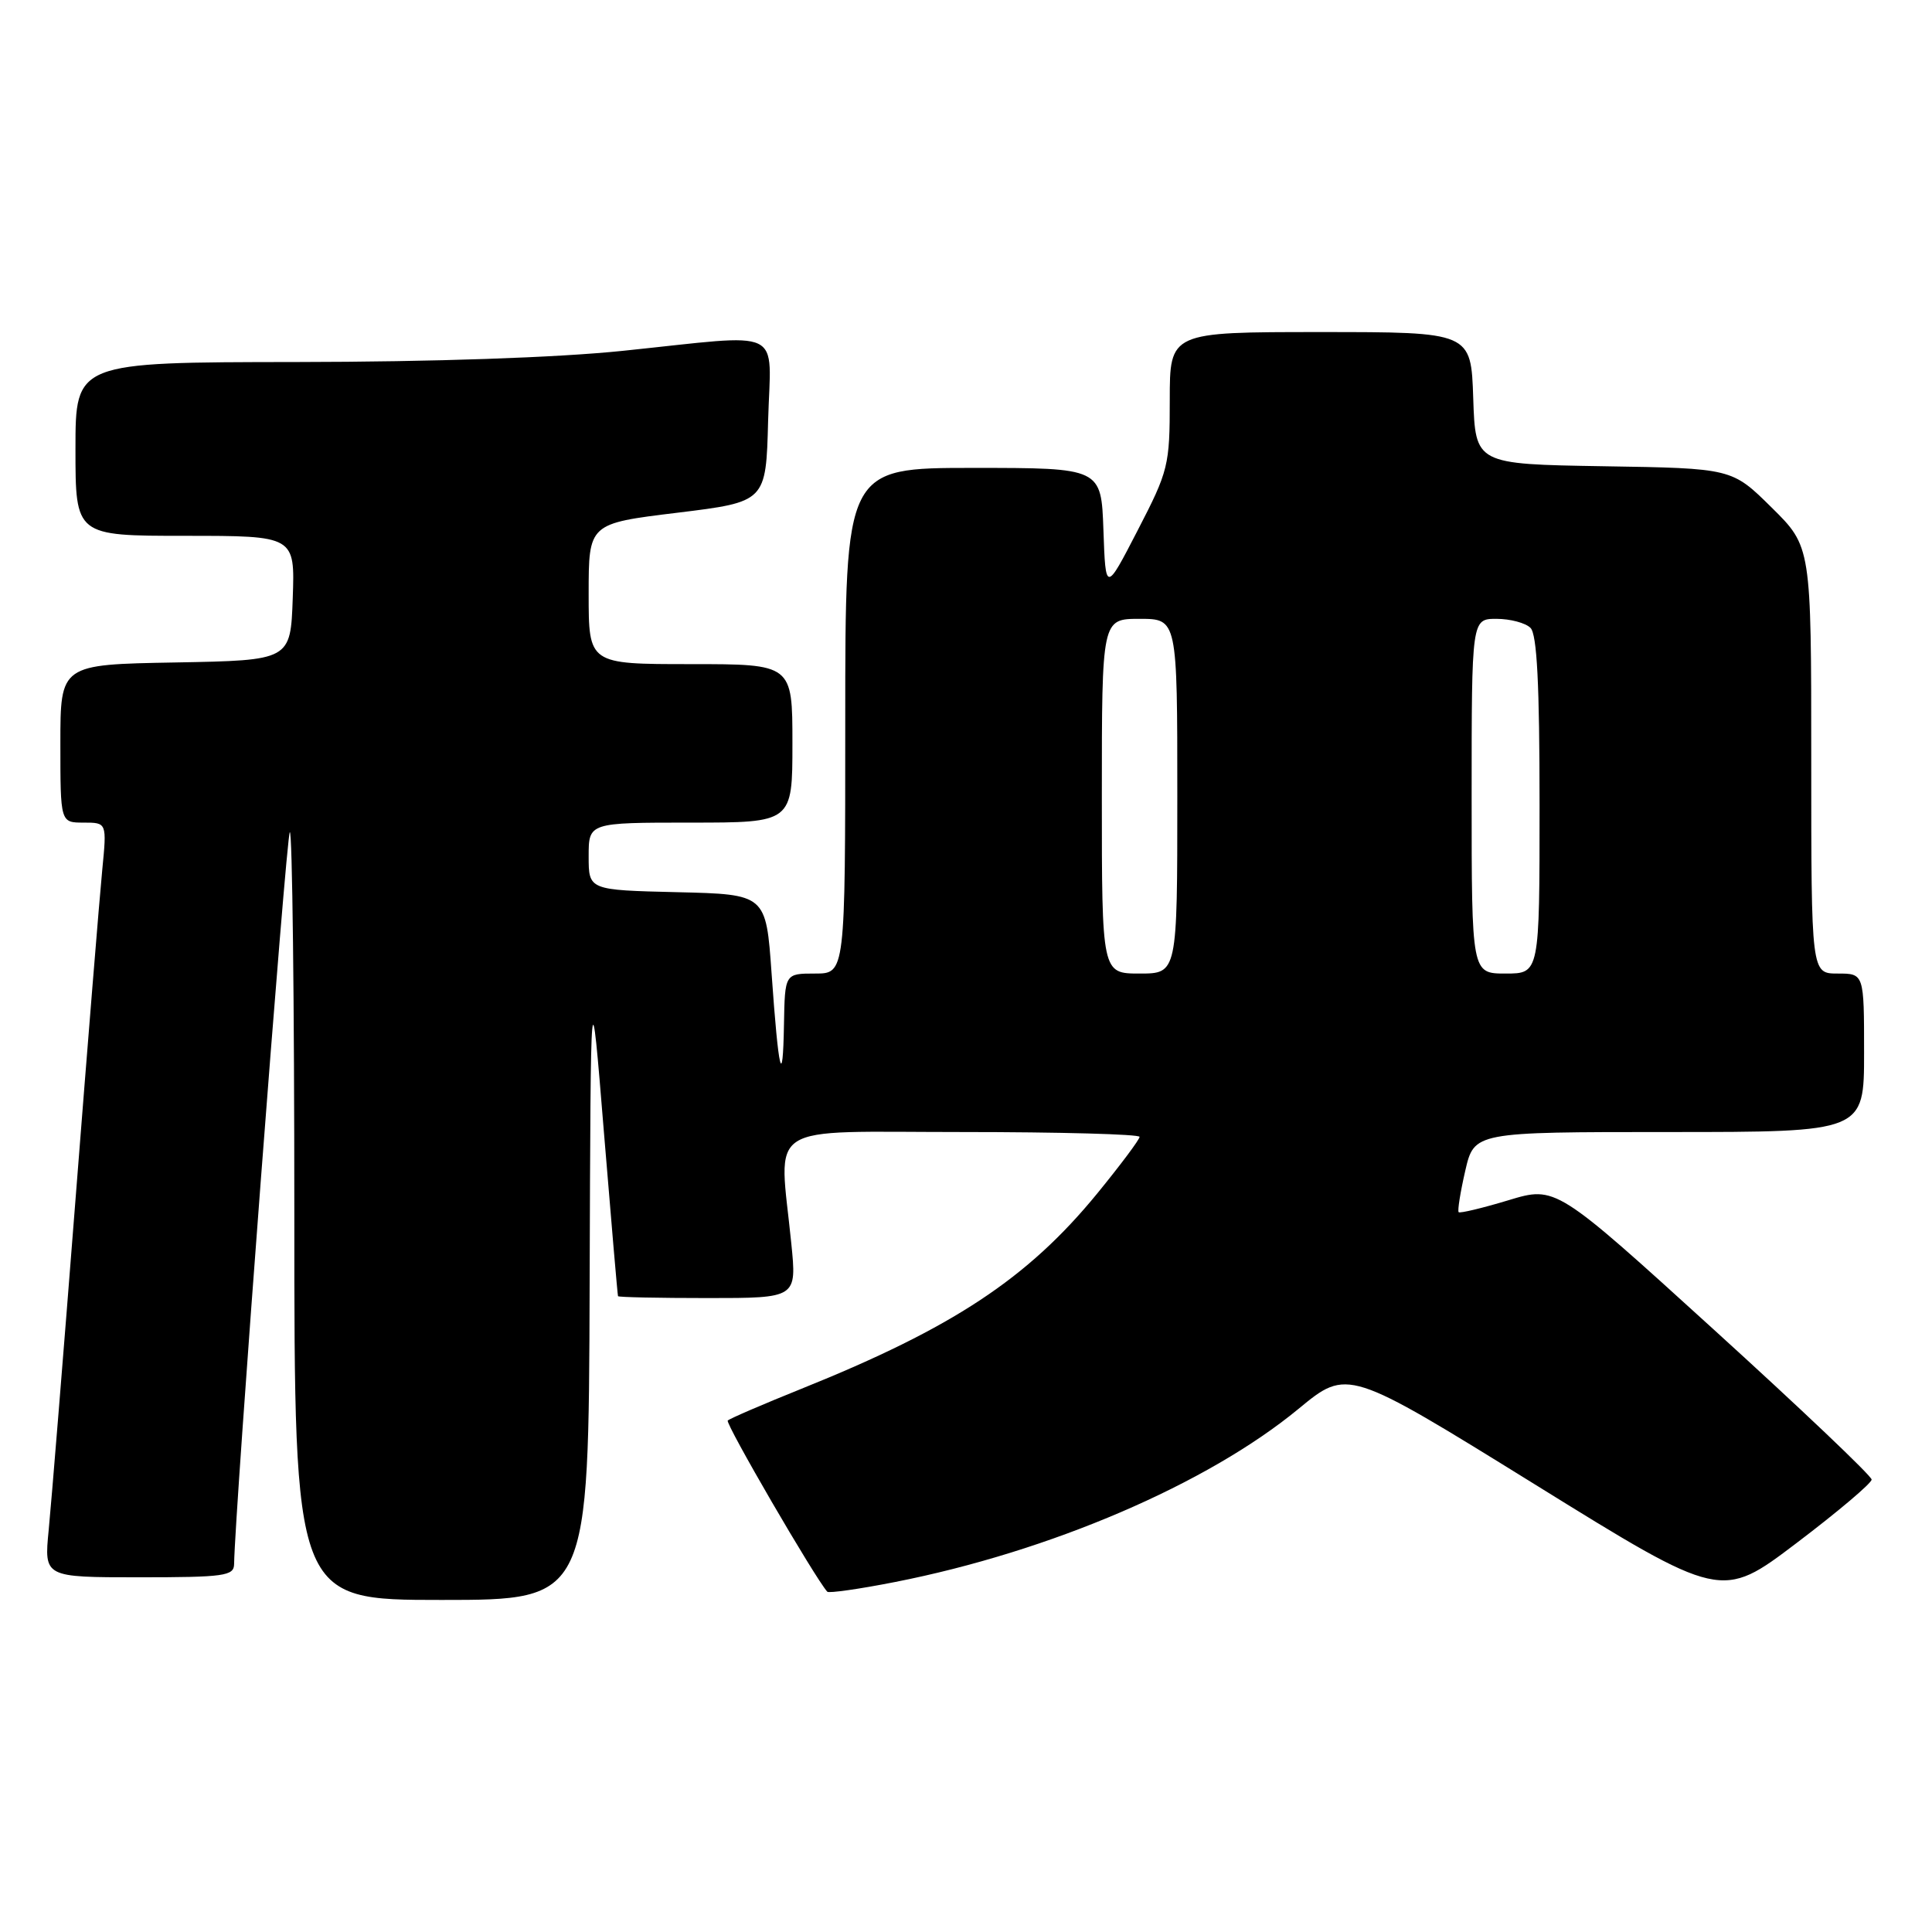 <?xml version="1.0" encoding="UTF-8" standalone="no"?>
<!DOCTYPE svg PUBLIC "-//W3C//DTD SVG 1.1//EN" "http://www.w3.org/Graphics/SVG/1.1/DTD/svg11.dtd" >
<svg xmlns="http://www.w3.org/2000/svg" xmlns:xlink="http://www.w3.org/1999/xlink" version="1.1" viewBox="0 0 256 256">
 <g >
 <path fill="currentColor"
d=" M 78.13 170.25 C 78.27 128.50 78.27 128.50 80.02 150.00 C 80.99 161.82 81.83 171.61 81.89 171.75 C 81.95 171.89 87.30 172.00 93.79 172.00 C 105.58 172.00 105.58 172.00 104.85 164.75 C 103.22 148.46 100.86 150.00 127.50 150.00 C 140.43 150.00 151.00 150.29 151.00 150.64 C 151.00 150.99 148.47 154.37 145.39 158.14 C 136.18 169.40 126.26 175.95 106.22 184.01 C 101.10 186.07 96.69 187.97 96.43 188.23 C 96.07 188.60 107.98 209.09 109.62 210.91 C 109.82 211.13 113.85 210.56 118.57 209.63 C 139.14 205.59 159.98 196.64 172.06 186.68 C 178.56 181.32 178.56 181.32 203.33 196.66 C 228.09 212.01 228.09 212.01 238.04 204.47 C 243.52 200.32 248.00 196.53 248.00 196.05 C 248.00 195.57 238.58 186.62 227.07 176.16 C 206.15 157.14 206.15 157.14 199.87 159.04 C 196.43 160.08 193.46 160.79 193.28 160.62 C 193.11 160.44 193.50 157.98 194.15 155.15 C 195.34 150.00 195.34 150.00 221.17 150.00 C 247.00 150.00 247.00 150.00 247.00 139.50 C 247.00 129.00 247.00 129.00 243.50 129.00 C 240.00 129.00 240.00 129.00 240.00 100.72 C 240.00 72.43 240.00 72.43 234.74 67.24 C 229.49 62.05 229.49 62.05 212.49 61.78 C 195.50 61.50 195.50 61.50 195.21 52.75 C 194.92 44.00 194.92 44.00 174.96 44.00 C 155.00 44.00 155.00 44.00 155.00 53.02 C 155.00 61.68 154.83 62.38 150.75 70.27 C 146.50 78.50 146.50 78.50 146.21 70.25 C 145.92 62.00 145.92 62.00 128.96 62.00 C 112.00 62.00 112.00 62.00 112.00 95.50 C 112.00 129.00 112.00 129.00 108.00 129.00 C 104.00 129.00 104.00 129.00 103.88 135.75 C 103.73 144.48 103.16 142.13 102.24 129.00 C 101.50 118.50 101.50 118.50 89.75 118.22 C 78.00 117.94 78.00 117.94 78.00 113.47 C 78.00 109.00 78.00 109.00 91.50 109.00 C 105.00 109.00 105.00 109.00 105.00 98.50 C 105.00 88.00 105.00 88.00 91.50 88.00 C 78.00 88.00 78.00 88.00 78.00 78.69 C 78.00 69.37 78.00 69.37 89.75 67.94 C 101.50 66.50 101.50 66.50 101.78 55.75 C 102.12 43.15 104.35 44.23 82.50 46.49 C 73.78 47.39 57.48 47.95 39.25 47.97 C 10.00 48.00 10.00 48.00 10.00 59.50 C 10.00 71.00 10.00 71.00 24.54 71.00 C 39.08 71.00 39.08 71.00 38.79 79.25 C 38.50 87.50 38.50 87.50 23.25 87.78 C 8.00 88.05 8.00 88.05 8.00 98.53 C 8.00 109.00 8.00 109.00 11.08 109.00 C 14.16 109.00 14.16 109.00 13.55 115.25 C 13.21 118.69 11.61 138.38 10.00 159.00 C 8.39 179.62 6.79 199.31 6.45 202.75 C 5.84 209.00 5.84 209.00 18.42 209.00 C 29.73 209.00 31.00 208.82 31.02 207.25 C 31.11 200.30 37.92 110.74 38.40 110.27 C 38.73 109.94 39.00 132.69 39.00 160.83 C 39.00 212.00 39.00 212.00 58.50 212.00 C 78.00 212.00 78.00 212.00 78.13 170.25 Z  M 146.00 105.50 C 146.00 82.00 146.00 82.00 151.00 82.00 C 156.00 82.00 156.00 82.00 156.00 105.50 C 156.00 129.00 156.00 129.00 151.00 129.00 C 146.00 129.00 146.00 129.00 146.00 105.50 Z  M 195.00 105.50 C 195.00 82.00 195.00 82.00 198.30 82.00 C 200.11 82.00 202.14 82.54 202.80 83.20 C 203.66 84.06 204.00 90.69 204.00 106.70 C 204.00 129.00 204.00 129.00 199.50 129.00 C 195.00 129.00 195.00 129.00 195.00 105.50 Z "/>
</g>
</svg>
